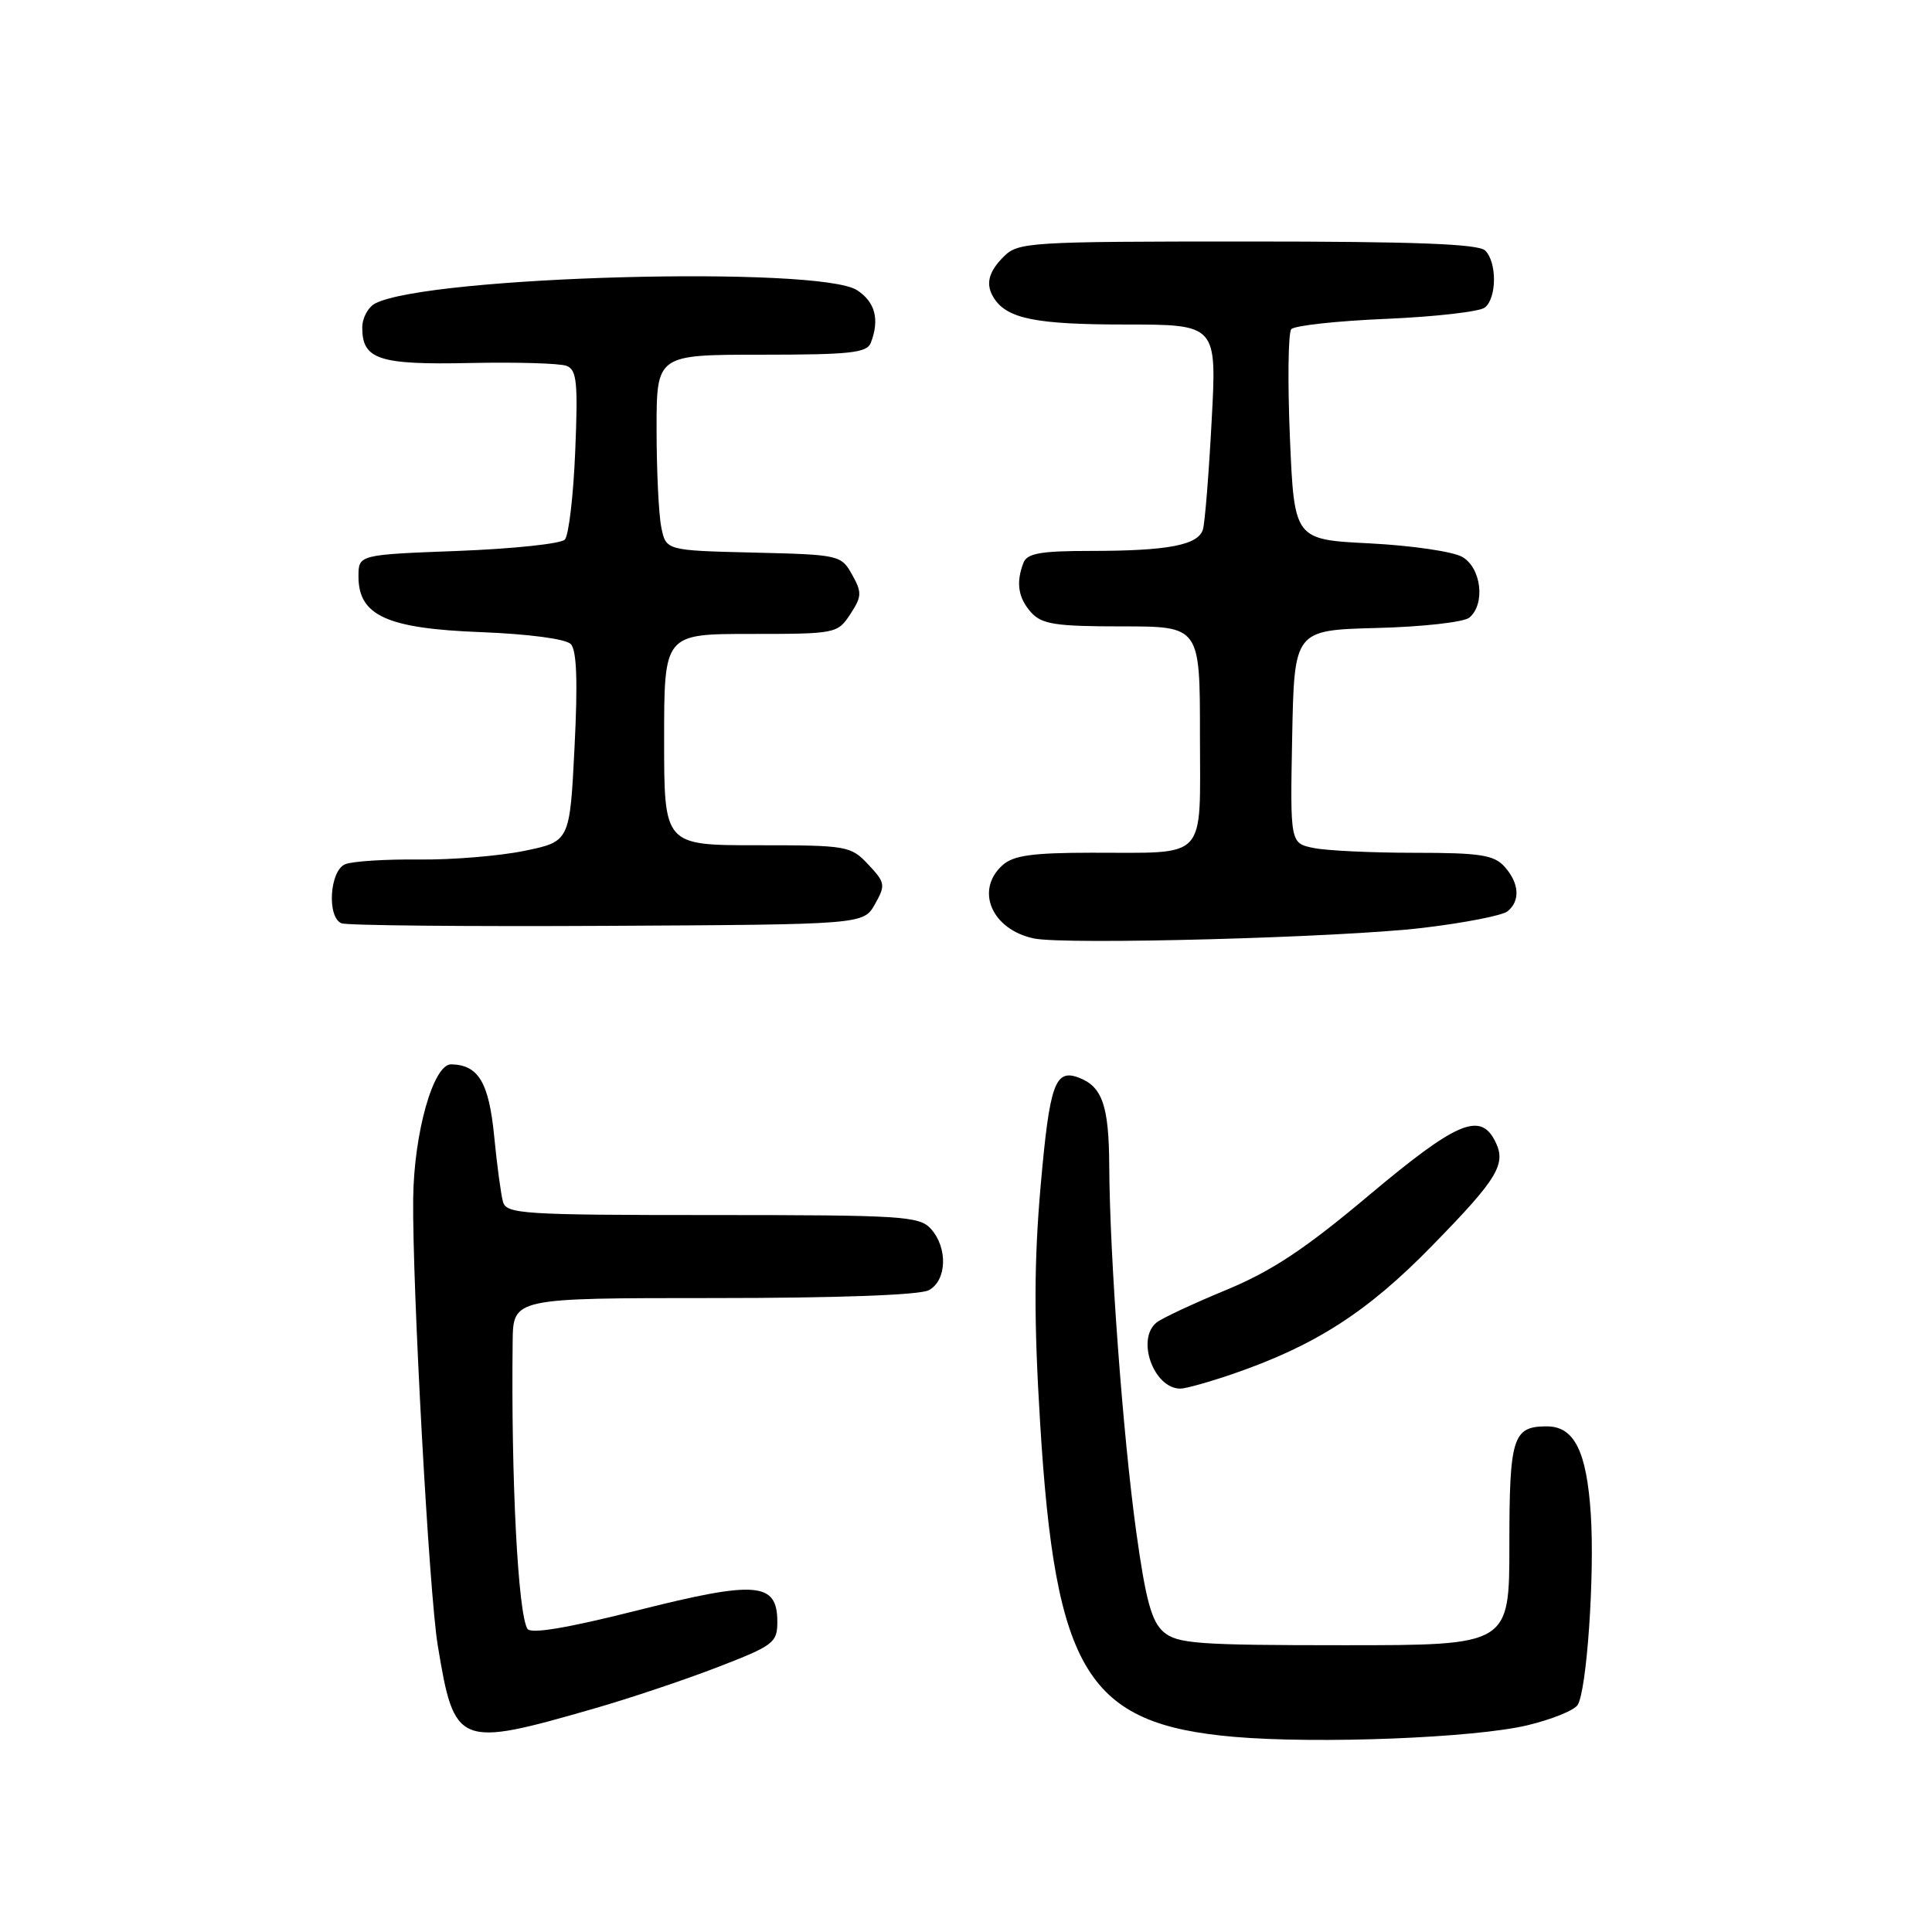 <?xml version="1.0" encoding="UTF-8" standalone="no"?>
<!DOCTYPE svg PUBLIC "-//W3C//DTD SVG 1.1//EN" "http://www.w3.org/Graphics/SVG/1.1/DTD/svg11.dtd" >
<svg xmlns="http://www.w3.org/2000/svg" xmlns:xlink="http://www.w3.org/1999/xlink" version="1.1" viewBox="0 0 256 256">
 <g >
 <path fill="currentColor"
d=" M 202.38 228.61 C 205.61 227.84 208.62 226.62 209.05 225.91 C 210.26 223.96 211.31 208.74 210.79 200.66 C 210.25 192.30 208.60 189.00 204.96 189.00 C 200.45 189.00 200.00 190.44 200.00 204.70 C 200.00 218.00 200.00 218.00 178.11 218.00 C 158.71 218.00 155.99 217.80 154.19 216.25 C 152.59 214.87 151.82 212.05 150.56 203.00 C 148.79 190.17 147.05 166.70 146.98 154.50 C 146.94 146.49 146.06 143.96 142.91 142.78 C 139.80 141.62 139.08 143.66 137.90 157.03 C 137.01 167.15 136.99 174.98 137.82 188.50 C 139.84 221.60 144.06 228.44 163.50 230.14 C 174.63 231.10 195.34 230.29 202.38 228.61 Z  M 78.83 226.36 C 83.42 225.04 90.73 222.59 95.08 220.91 C 102.49 218.05 103.00 217.67 103.00 214.91 C 103.00 209.63 100.26 209.40 84.48 213.38 C 75.16 215.73 70.33 216.54 69.89 215.83 C 68.63 213.79 67.71 195.83 67.93 177.75 C 68.00 172.00 68.00 172.00 94.57 172.00 C 110.97 172.00 121.87 171.60 123.07 170.96 C 125.47 169.68 125.61 165.34 123.35 162.83 C 121.82 161.14 119.57 161.00 94.41 161.00 C 69.29 161.00 67.10 160.86 66.65 159.25 C 66.38 158.29 65.85 154.37 65.48 150.54 C 64.78 143.42 63.39 141.10 59.78 141.03 C 57.43 140.99 54.85 150.08 54.75 158.80 C 54.61 170.12 56.86 211.12 58.00 218.00 C 60.22 231.43 60.64 231.60 78.83 226.36 Z  M 163.37 182.05 C 174.29 178.29 181.19 173.85 189.73 165.10 C 198.62 156.01 199.70 154.17 198.02 151.04 C 196.05 147.35 192.85 148.76 181.42 158.36 C 172.89 165.53 168.53 168.42 162.42 170.95 C 158.07 172.75 153.94 174.68 153.25 175.24 C 150.51 177.45 152.88 184.00 156.41 184.00 C 157.11 184.00 160.24 183.12 163.37 182.05 Z  M 188.50 122.95 C 194.00 122.30 199.06 121.31 199.75 120.76 C 201.48 119.37 201.31 117.00 199.35 114.83 C 197.95 113.28 196.10 113.00 187.47 113.00 C 181.85 113.00 175.83 112.72 174.10 112.37 C 170.95 111.74 170.95 111.74 171.22 97.62 C 171.50 83.50 171.50 83.50 182.44 83.21 C 188.46 83.06 193.97 82.44 194.69 81.84 C 196.85 80.05 196.29 75.24 193.75 73.79 C 192.51 73.08 187.00 72.28 181.50 72.00 C 171.50 71.50 171.50 71.50 170.92 58.00 C 170.61 50.58 170.69 44.10 171.10 43.62 C 171.52 43.14 177.18 42.52 183.68 42.25 C 190.18 41.97 196.06 41.30 196.75 40.75 C 198.34 39.48 198.37 34.77 196.80 33.20 C 195.92 32.32 187.53 32.00 165.30 32.00 C 136.33 32.00 134.91 32.09 133.00 34.00 C 130.90 36.10 130.54 37.76 131.77 39.60 C 133.53 42.24 137.38 43.00 149.05 43.00 C 161.24 43.00 161.24 43.00 160.55 55.75 C 160.18 62.76 159.66 69.23 159.40 70.13 C 158.81 72.23 154.78 73.00 144.48 73.00 C 137.87 73.00 136.09 73.32 135.61 74.58 C 134.59 77.22 134.92 79.25 136.65 81.17 C 138.06 82.72 139.90 83.00 148.65 83.00 C 159.00 83.00 159.00 83.00 159.00 97.38 C 159.00 114.28 160.21 112.96 144.58 112.99 C 136.76 113.00 134.27 113.35 132.83 114.65 C 129.17 117.96 131.41 123.17 137.00 124.35 C 141.14 125.22 177.78 124.23 188.50 122.95 Z  M 115.94 119.80 C 117.36 117.28 117.30 116.95 115.05 114.55 C 112.73 112.08 112.25 112.00 100.33 112.00 C 88.00 112.00 88.00 112.00 88.00 98.00 C 88.00 84.00 88.00 84.00 99.48 84.00 C 110.75 84.00 110.98 83.95 112.67 81.38 C 114.20 79.04 114.23 78.50 112.90 76.13 C 111.46 73.55 111.19 73.49 99.83 73.22 C 88.24 72.94 88.24 72.94 87.62 69.84 C 87.28 68.14 87.00 62.31 87.00 56.87 C 87.00 47.00 87.00 47.00 100.89 47.00 C 112.64 47.00 114.88 46.76 115.39 45.42 C 116.57 42.34 115.97 40.03 113.58 38.46 C 108.57 35.18 56.91 36.57 49.75 40.19 C 48.79 40.67 48.00 42.12 48.00 43.41 C 48.00 47.64 50.20 48.36 62.31 48.10 C 68.46 47.97 74.21 48.14 75.08 48.48 C 76.43 49.00 76.60 50.68 76.22 59.79 C 75.98 65.68 75.36 70.95 74.84 71.50 C 74.33 72.05 67.97 72.72 60.70 73.00 C 47.50 73.50 47.50 73.50 47.50 76.39 C 47.50 81.57 51.28 83.29 63.72 83.76 C 70.05 84.01 74.97 84.66 75.63 85.34 C 76.42 86.15 76.57 90.28 76.13 99.00 C 75.50 111.50 75.50 111.50 69.50 112.74 C 66.20 113.42 59.90 113.94 55.50 113.89 C 51.10 113.84 46.71 114.12 45.75 114.51 C 43.68 115.34 43.29 121.54 45.25 122.34 C 45.94 122.63 61.78 122.78 80.46 122.68 C 114.42 122.50 114.42 122.50 115.94 119.80 Z "/>
</g>
</svg>
